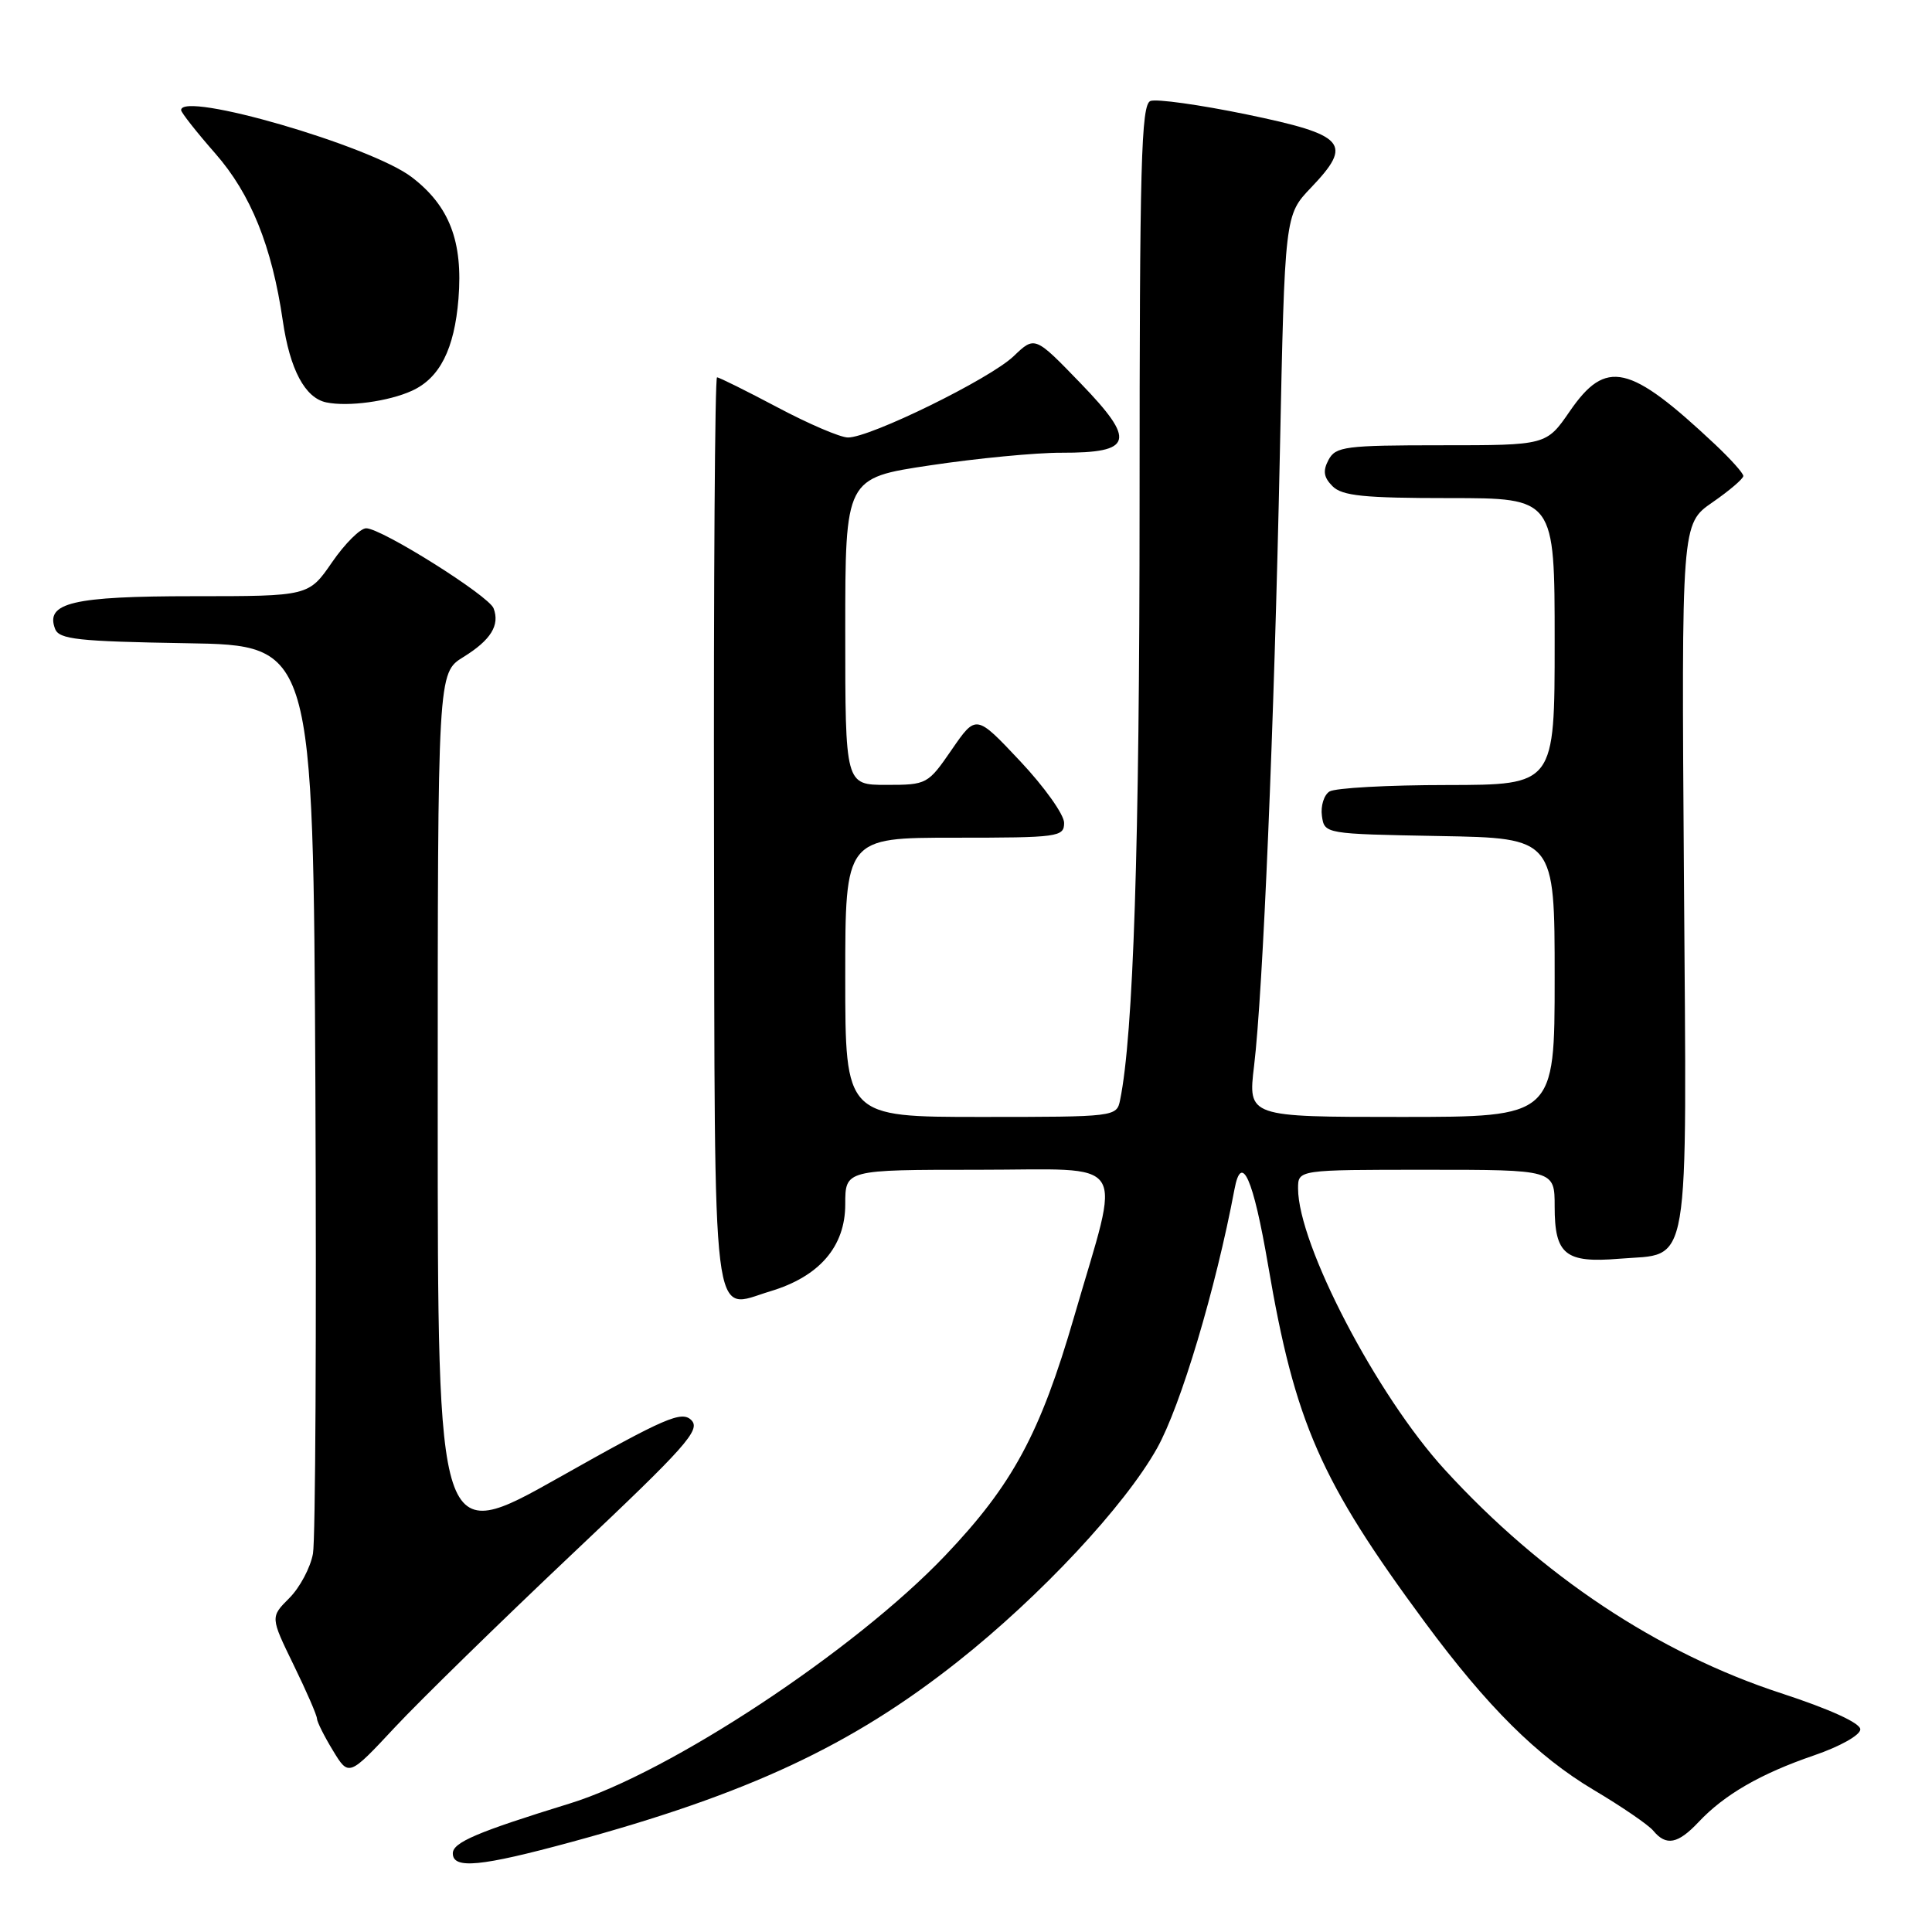 <?xml version="1.0" encoding="UTF-8" standalone="no"?>
<!DOCTYPE svg PUBLIC "-//W3C//DTD SVG 1.1//EN" "http://www.w3.org/Graphics/SVG/1.1/DTD/svg11.dtd" >
<svg xmlns="http://www.w3.org/2000/svg" xmlns:xlink="http://www.w3.org/1999/xlink" version="1.1" viewBox="0 0 256 256">
 <g >
 <path fill="currentColor"
d=" M 75.73 244.07 C 99.12 237.71 112.81 231.32 126.88 220.19 C 137.89 211.48 149.04 199.53 153.32 191.89 C 156.46 186.27 161.09 170.77 163.57 157.61 C 164.50 152.61 166.06 156.11 168.03 167.65 C 171.59 188.54 174.97 196.23 188.79 214.94 C 197.09 226.17 203.68 232.72 211.18 237.18 C 214.87 239.37 218.42 241.80 219.07 242.58 C 220.77 244.64 222.33 244.34 225.06 241.44 C 228.48 237.80 233.27 235.03 240.36 232.60 C 243.81 231.42 246.50 229.91 246.50 229.15 C 246.50 228.31 242.46 226.47 236.00 224.36 C 219.69 219.03 204.31 208.81 191.45 194.75 C 182.43 184.91 172.00 164.90 172.00 157.47 C 172.00 155.00 172.00 155.00 189.00 155.00 C 206.00 155.00 206.00 155.00 206.00 159.88 C 206.00 166.24 207.41 167.38 214.55 166.79 C 224.12 165.99 223.50 169.66 223.13 116.19 C 222.80 69.41 222.80 69.41 226.90 66.57 C 229.16 65.01 231.00 63.43 231.00 63.07 C 231.00 62.70 229.31 60.82 227.25 58.88 C 215.89 48.21 212.81 47.51 208.00 54.50 C 204.90 59.00 204.90 59.00 190.99 59.00 C 178.26 59.00 176.98 59.17 176.04 60.93 C 175.26 62.39 175.39 63.25 176.57 64.43 C 177.85 65.71 180.75 66.00 192.07 66.00 C 206.00 66.00 206.00 66.00 206.00 85.00 C 206.00 104.00 206.00 104.00 191.75 104.02 C 183.91 104.02 176.90 104.41 176.16 104.88 C 175.43 105.34 174.98 106.80 175.16 108.11 C 175.50 110.50 175.53 110.50 190.75 110.78 C 206.00 111.05 206.00 111.05 206.00 129.53 C 206.00 148.00 206.00 148.00 185.68 148.00 C 165.36 148.00 165.36 148.00 166.17 141.25 C 167.35 131.48 168.83 96.27 169.59 60.00 C 170.24 28.50 170.24 28.50 173.72 24.86 C 179.32 18.99 178.34 17.89 165.18 15.16 C 158.97 13.88 153.24 13.08 152.44 13.38 C 151.21 13.86 151.00 21.62 151.00 66.56 C 151.00 112.08 150.18 137.18 148.42 145.75 C 147.97 147.98 147.82 148.00 129.98 148.00 C 112.00 148.00 112.00 148.00 112.00 129.50 C 112.00 111.00 112.00 111.00 126.50 111.00 C 140.27 111.00 141.00 110.90 141.00 109.03 C 141.00 107.94 138.38 104.26 135.17 100.85 C 129.34 94.65 129.34 94.65 126.12 99.32 C 122.95 103.93 122.82 104.00 117.45 104.00 C 112.00 104.00 112.00 104.00 112.00 83.67 C 112.00 63.34 112.00 63.34 123.25 61.66 C 129.44 60.73 137.26 59.98 140.63 59.99 C 150.15 60.01 150.58 58.44 143.17 50.77 C 137.12 44.51 137.12 44.51 134.31 47.20 C 131.18 50.20 115.25 58.01 112.35 57.97 C 111.33 57.96 107.13 56.16 103.01 53.97 C 98.89 51.79 95.29 50.00 95.01 50.00 C 94.73 50.00 94.55 77.09 94.61 110.21 C 94.73 177.82 94.20 173.46 102.07 171.10 C 108.58 169.15 112.00 165.17 112.00 159.58 C 112.00 155.00 112.00 155.00 129.61 155.00 C 149.94 155.00 148.58 152.92 142.34 174.43 C 137.83 189.97 134.18 196.73 125.24 206.12 C 113.25 218.71 88.75 234.89 75.50 238.97 C 63.22 242.76 60.00 244.13 60.00 245.58 C 60.00 247.70 63.70 247.34 75.73 244.07 Z  M 75.78 205.95 C 90.93 191.65 92.88 189.46 91.61 188.18 C 90.33 186.90 88.16 187.83 74.07 195.78 C 58.00 204.83 58.00 204.83 58.00 147.00 C 58.00 89.16 58.00 89.16 61.40 87.06 C 65.04 84.81 66.26 82.84 65.40 80.60 C 64.76 78.93 50.55 70.00 48.52 70.00 C 47.74 70.00 45.70 72.03 44.00 74.50 C 40.90 79.00 40.90 79.00 25.64 79.00 C 9.63 79.00 5.97 79.87 7.30 83.33 C 7.83 84.72 10.32 84.99 24.71 85.23 C 41.50 85.50 41.50 85.50 41.79 144.00 C 41.94 176.18 41.80 204.01 41.47 205.86 C 41.14 207.71 39.73 210.36 38.34 211.75 C 35.82 214.27 35.82 214.27 38.91 220.62 C 40.61 224.10 42.00 227.30 42.00 227.73 C 42.01 228.15 42.96 230.06 44.12 231.96 C 46.22 235.42 46.22 235.42 52.36 228.84 C 55.74 225.23 66.28 214.93 75.78 205.95 Z  M 54.58 51.78 C 58.27 50.10 60.21 46.26 60.75 39.59 C 61.36 31.98 59.55 27.28 54.54 23.46 C 49.12 19.32 24.00 12.03 24.00 14.59 C 24.00 14.91 26.04 17.50 28.53 20.34 C 33.23 25.70 36.03 32.63 37.47 42.49 C 38.41 48.97 40.42 52.74 43.24 53.32 C 46.13 53.92 51.49 53.19 54.58 51.78 Z "/>
</g>
</svg>